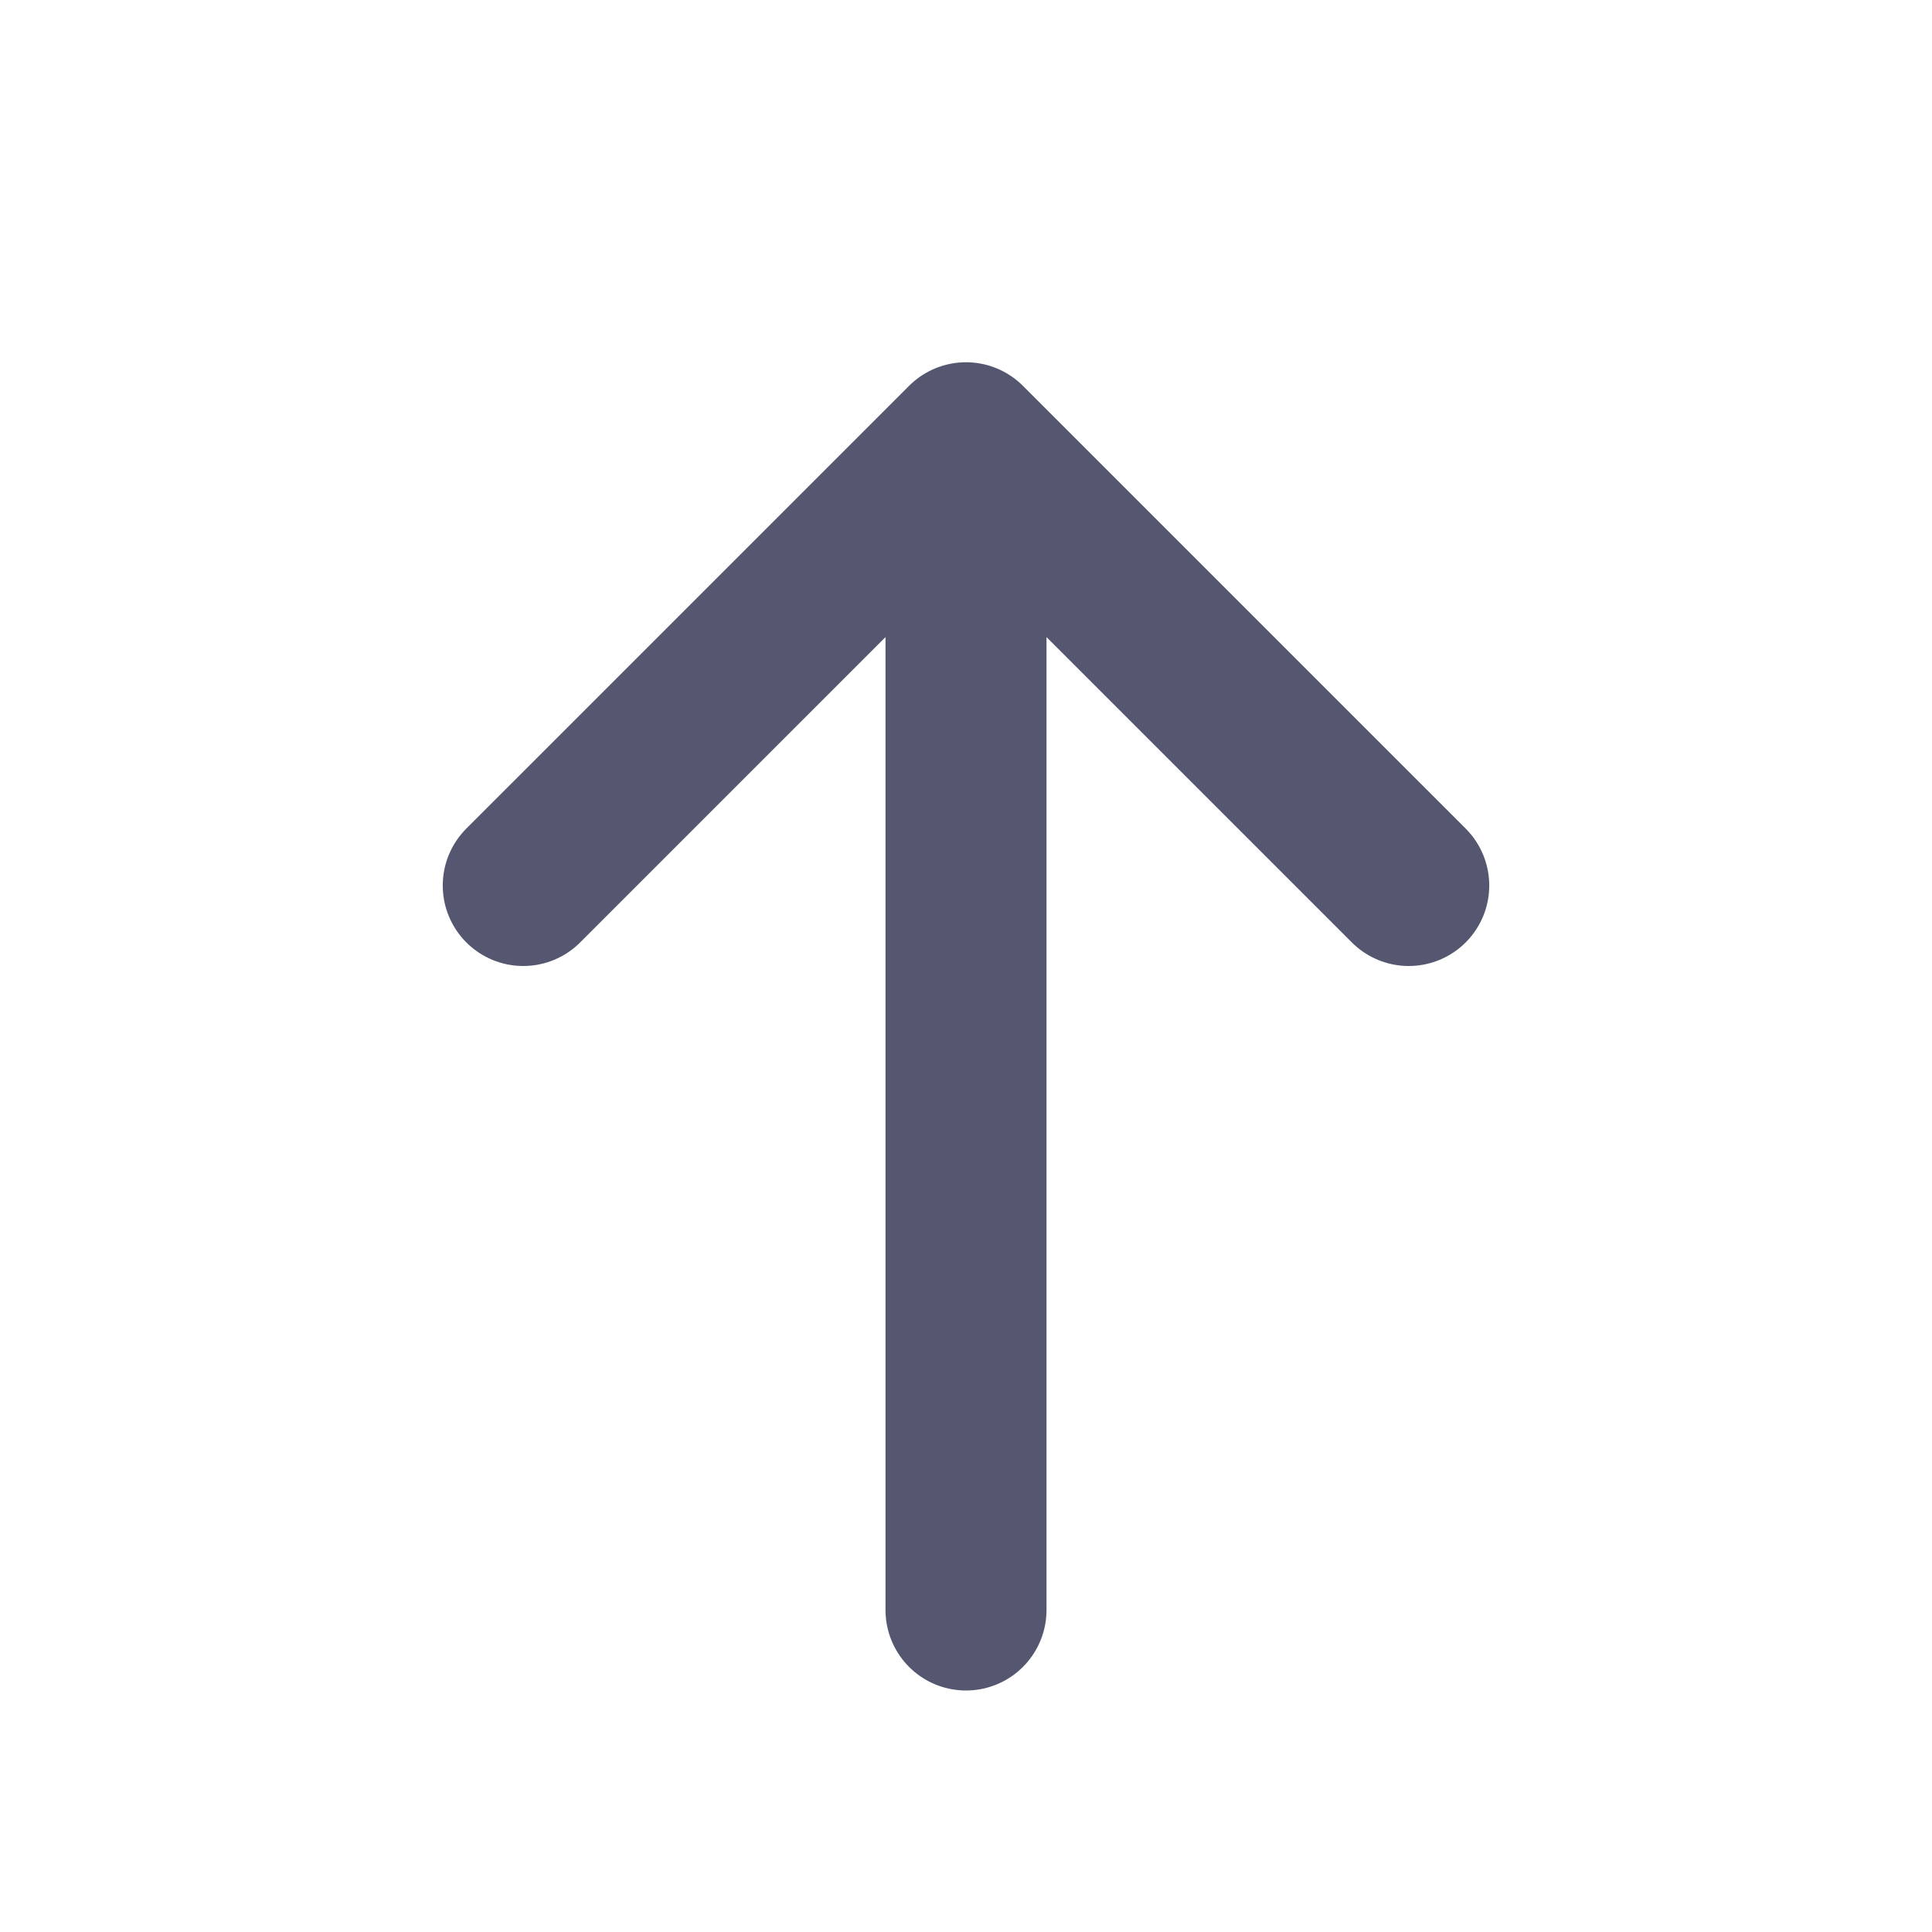 <svg width="24" height="24" viewBox="0 0 24 24" fill="none" xmlns="http://www.w3.org/2000/svg">
<path d="M6.5 11L12 5.5M12 5.5L17.5 11M12 5.5L12 20" stroke="#555770" stroke-width="2" stroke-linecap="round" stroke-linejoin="round"/>
</svg>
